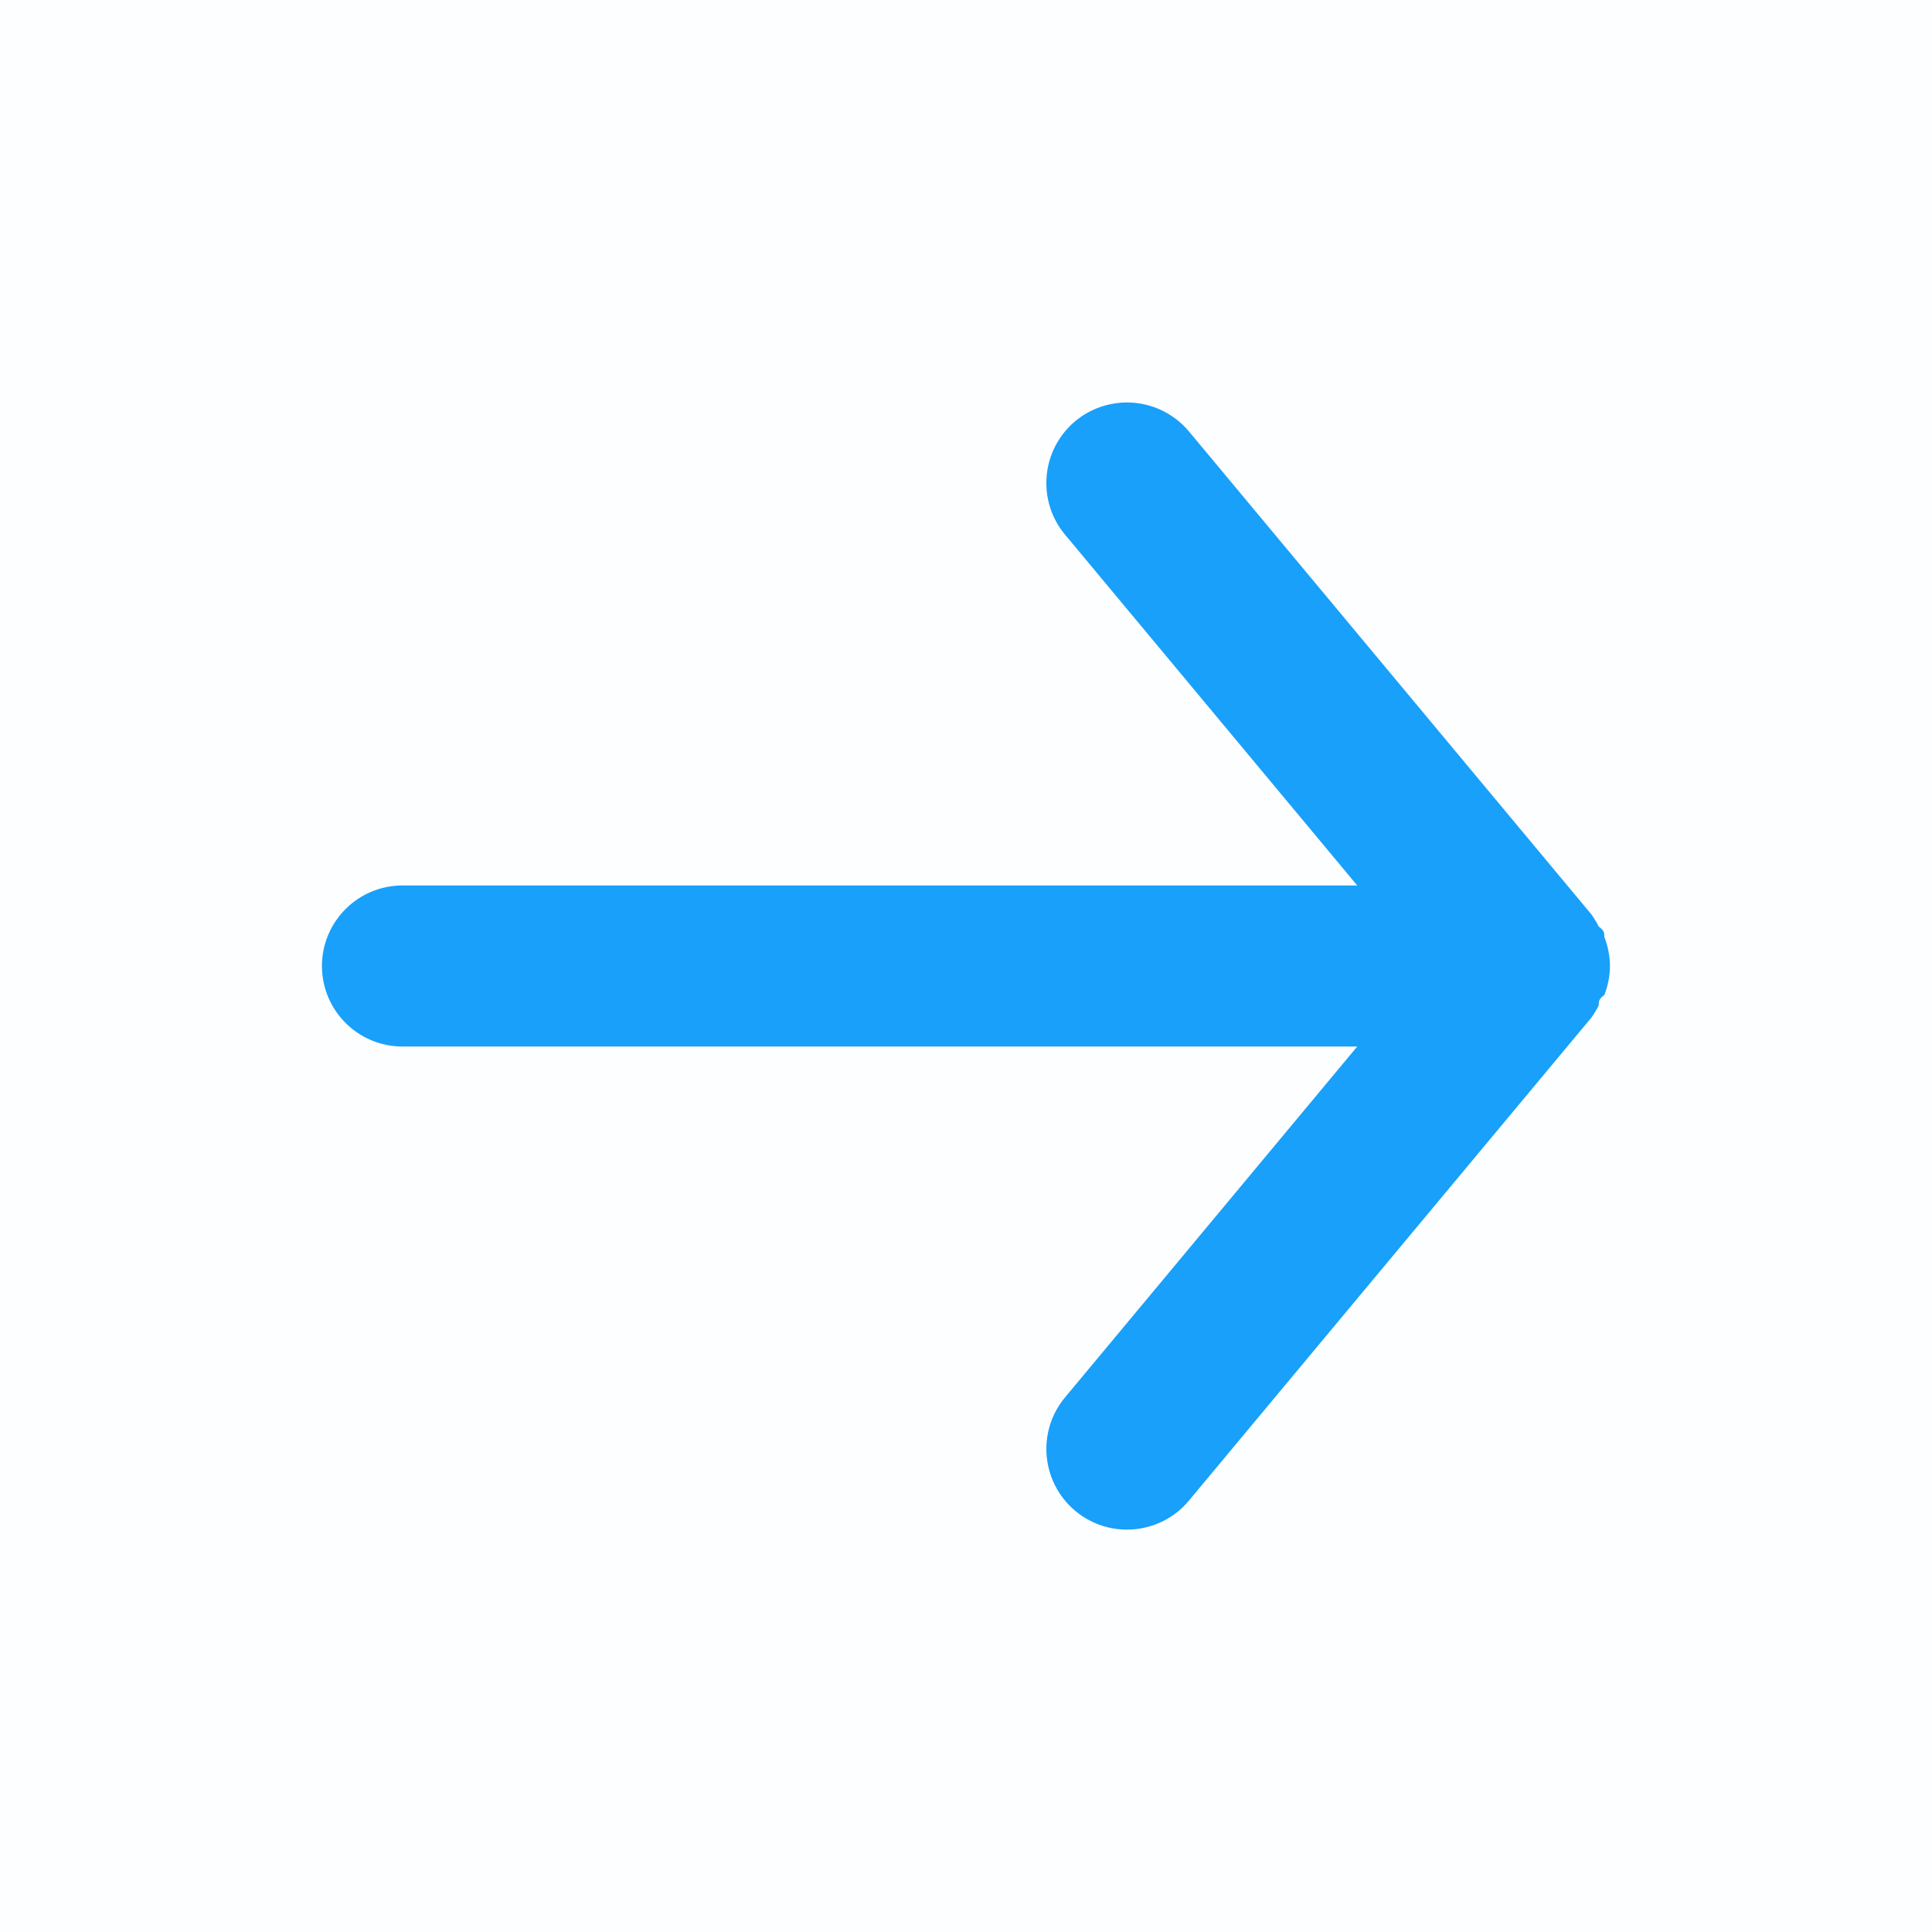 <svg width="22" height="22" viewBox="0 0 22 22" fill="none" xmlns="http://www.w3.org/2000/svg">
<rect opacity="0.01" x="-0" y="22" width="22" height="22" transform="rotate(-90 -0 22)" fill="#18A0FB"/>
<path d="M4.583 11.917L15.455 11.917L12.127 15.913C11.803 16.303 11.857 16.882 12.246 17.206C12.636 17.53 13.215 17.477 13.539 17.087L18.122 11.587C18.153 11.543 18.181 11.497 18.205 11.449C18.205 11.403 18.205 11.376 18.269 11.33C18.31 11.225 18.332 11.113 18.333 11C18.332 10.887 18.31 10.775 18.269 10.67C18.269 10.624 18.269 10.597 18.205 10.551C18.181 10.503 18.153 10.457 18.122 10.413L13.539 4.913C13.364 4.704 13.106 4.583 12.833 4.583C12.619 4.583 12.411 4.658 12.246 4.794C12.059 4.95 11.941 5.173 11.919 5.416C11.896 5.658 11.971 5.9 12.127 6.087L15.455 10.083L4.583 10.083C4.077 10.083 3.666 10.494 3.666 11C3.666 11.506 4.077 11.917 4.583 11.917Z" fill="#18A0FB"/>
</svg>
